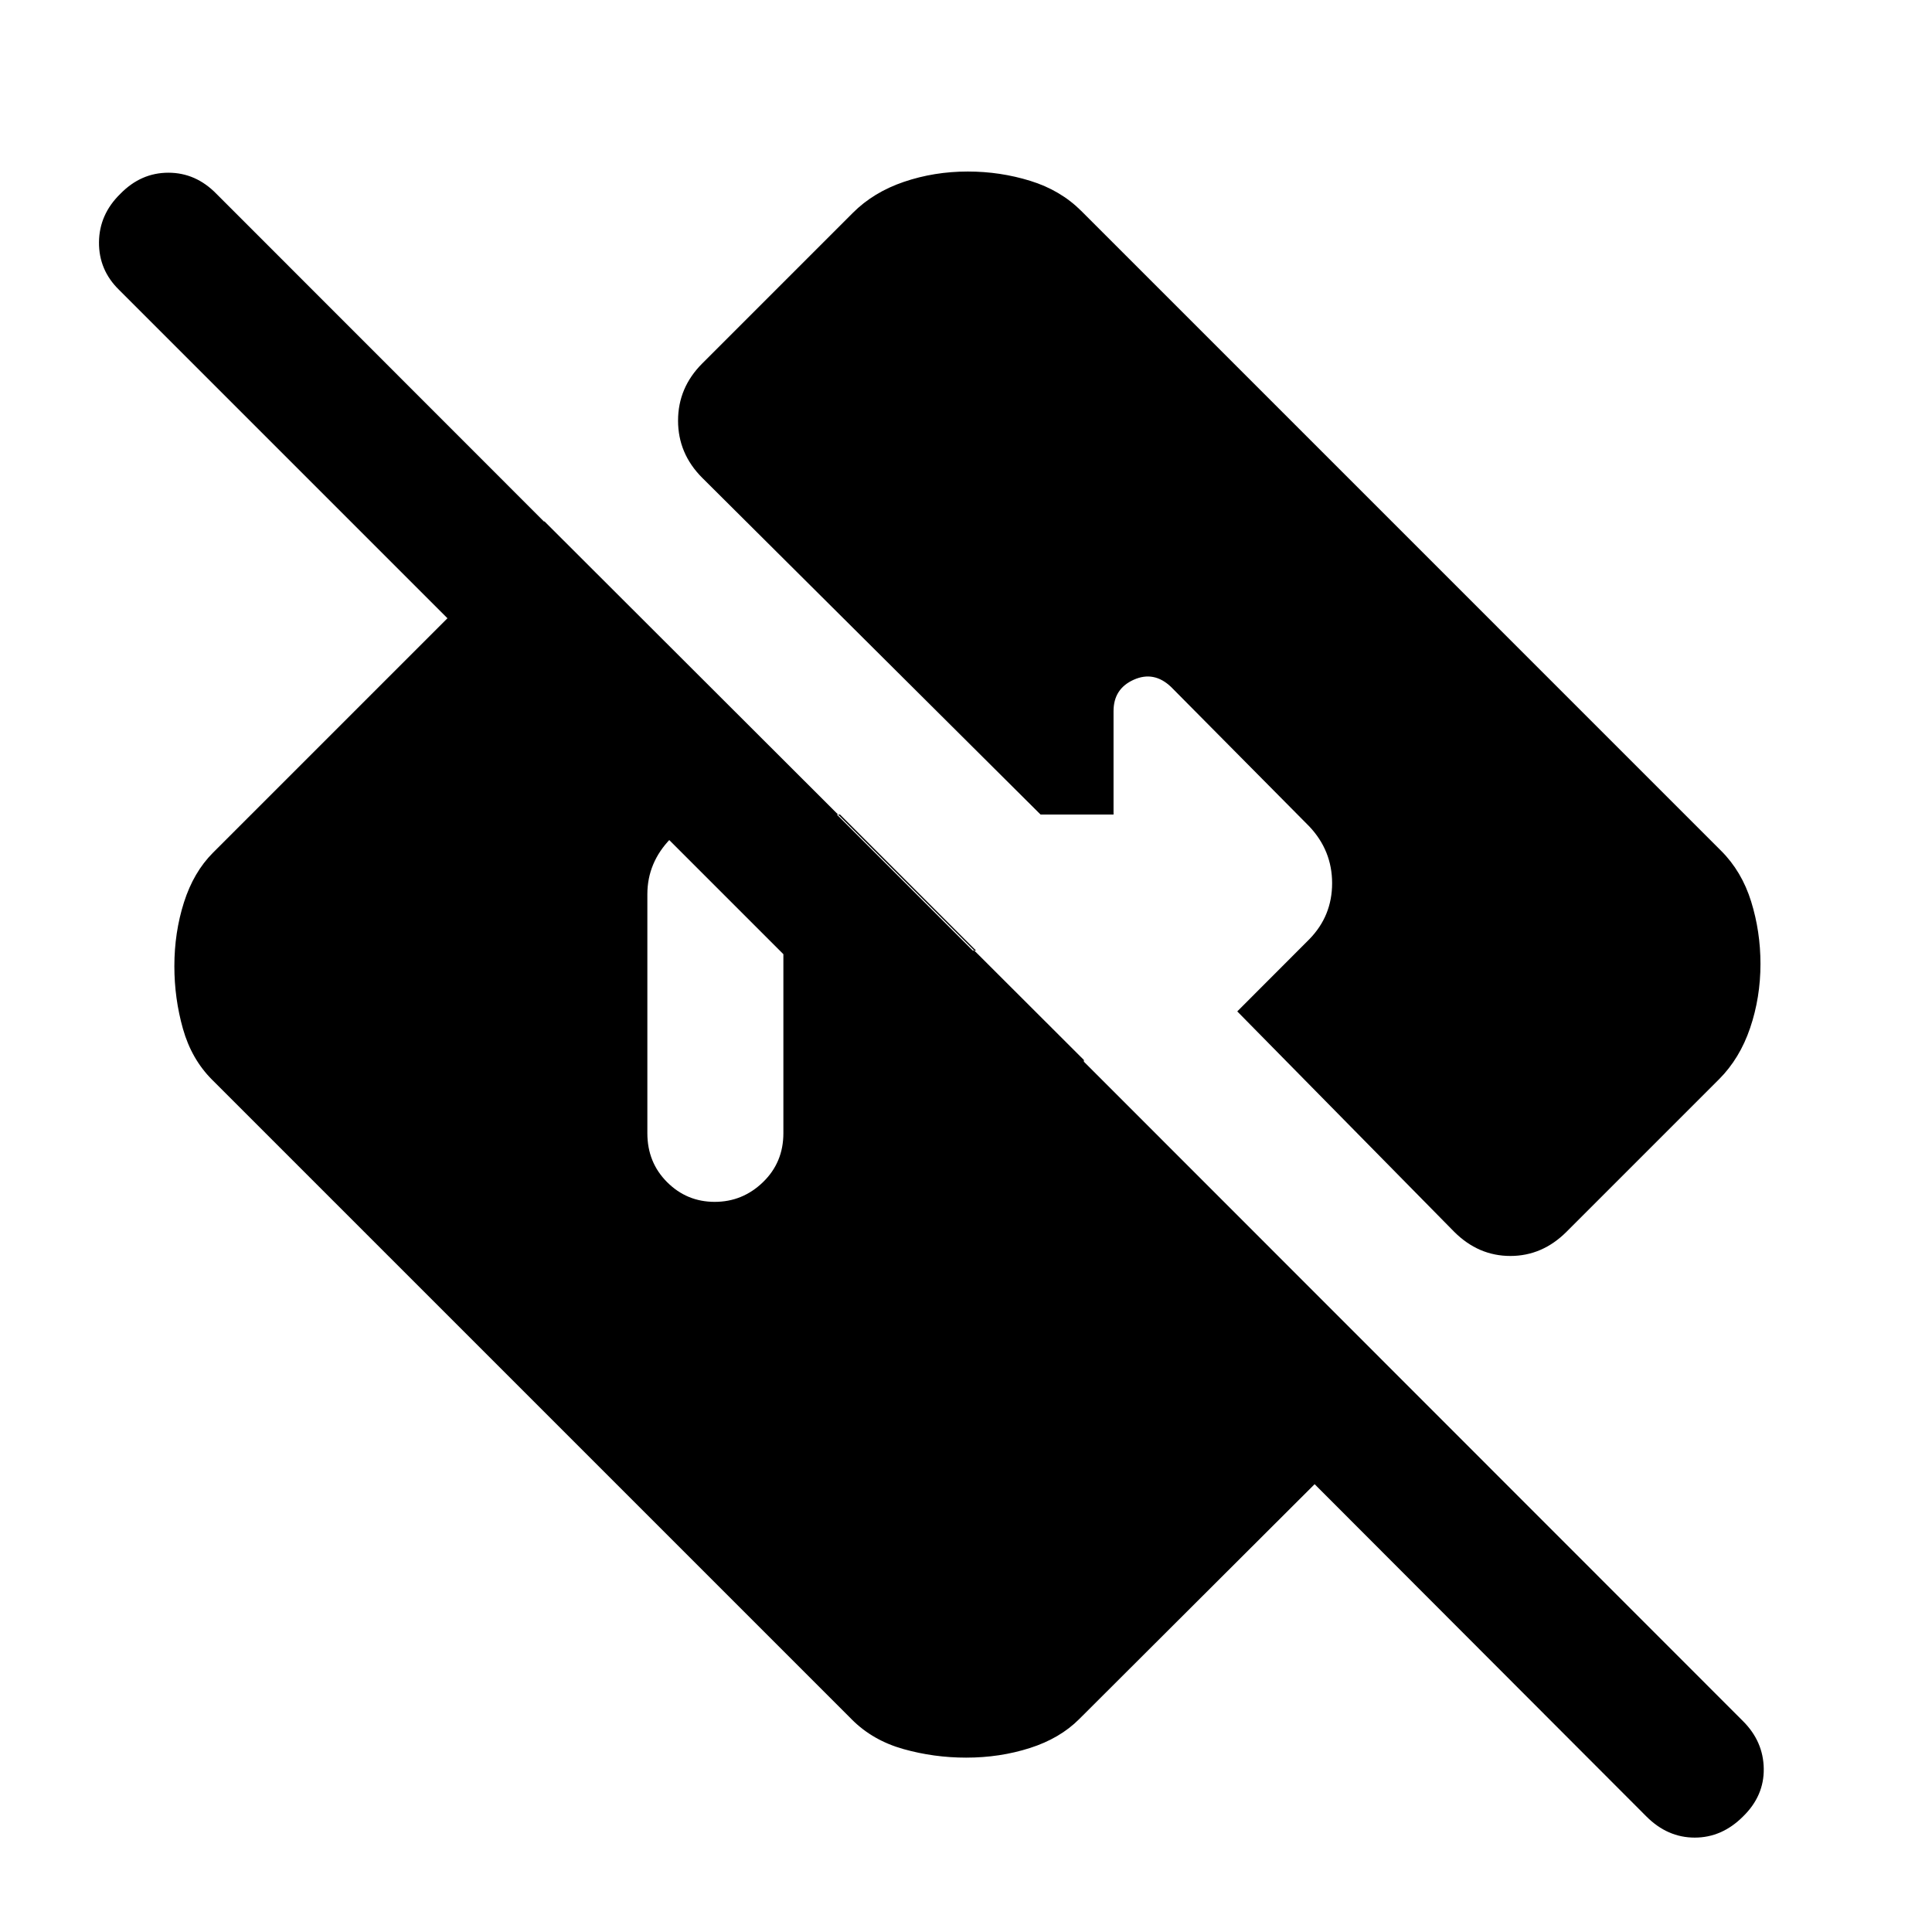 <svg xmlns="http://www.w3.org/2000/svg" height="40" viewBox="0 -960 960 960" width="40"><path d="M818.1-57.39 653.23-222.52 536.26-105.8q-9.6 9.62-24.54 14.39-14.93 4.77-31.64 4.77-16.05 0-31.21-4.27-15.15-4.27-25.46-14.55L105.46-423.41q-10.28-10.27-14.55-25.37-4.27-15.09-4.27-31.14 0-16.72 4.77-31.71 4.77-14.98 14.39-24.63l164.71-164.71 268.06 267.66.05 96.8L59.18-815.95q-10.1-9.85-9.99-23.68.12-13.83 10.61-24.06 10.23-10.49 23.87-10.49t23.87 10.49L866.1-104.77q10.11 10.1 10.3 23.63.19 13.52-10.3 23.75-10.48 10.49-24 10.49-13.51 0-24-10.49ZM355.14-362.8q13.86 0 23.99-9.8 10.13-9.8 10.13-24.32v-90.75H485l-67.59-67.59h-56.13q-16.43 0-28.02 11.93-11.59 11.92-11.59 27.69v118.72q0 14.52 9.81 24.32 9.8 9.8 23.66 9.8Zm519.63-118.28q0 16.72-5.14 31.87-5.14 15.16-15.43 25.47l-75.79 75.79q-12.03 12.03-27.92 12.03-15.9 0-27.93-12.03L614.79-457.44l35.82-35.87q11.31-11.59 11.31-27.82t-11.36-28.25l-68.66-69.28q-8.49-8.08-18.54-3.59-10.05 4.49-10.05 15.61v51.38h-36.26l-168.1-167.3q-12.03-12.03-12.03-28.43 0-16.39 12.03-28.42l74.79-74.79q10.27-10.29 25.37-15.43 15.1-5.14 31.81-5.14 16.05 0 31.04 4.64 14.99 4.64 25.3 14.93L855.2-537.26q10.29 10.27 14.93 25.2 4.64 14.93 4.64 30.98Z"/></svg>